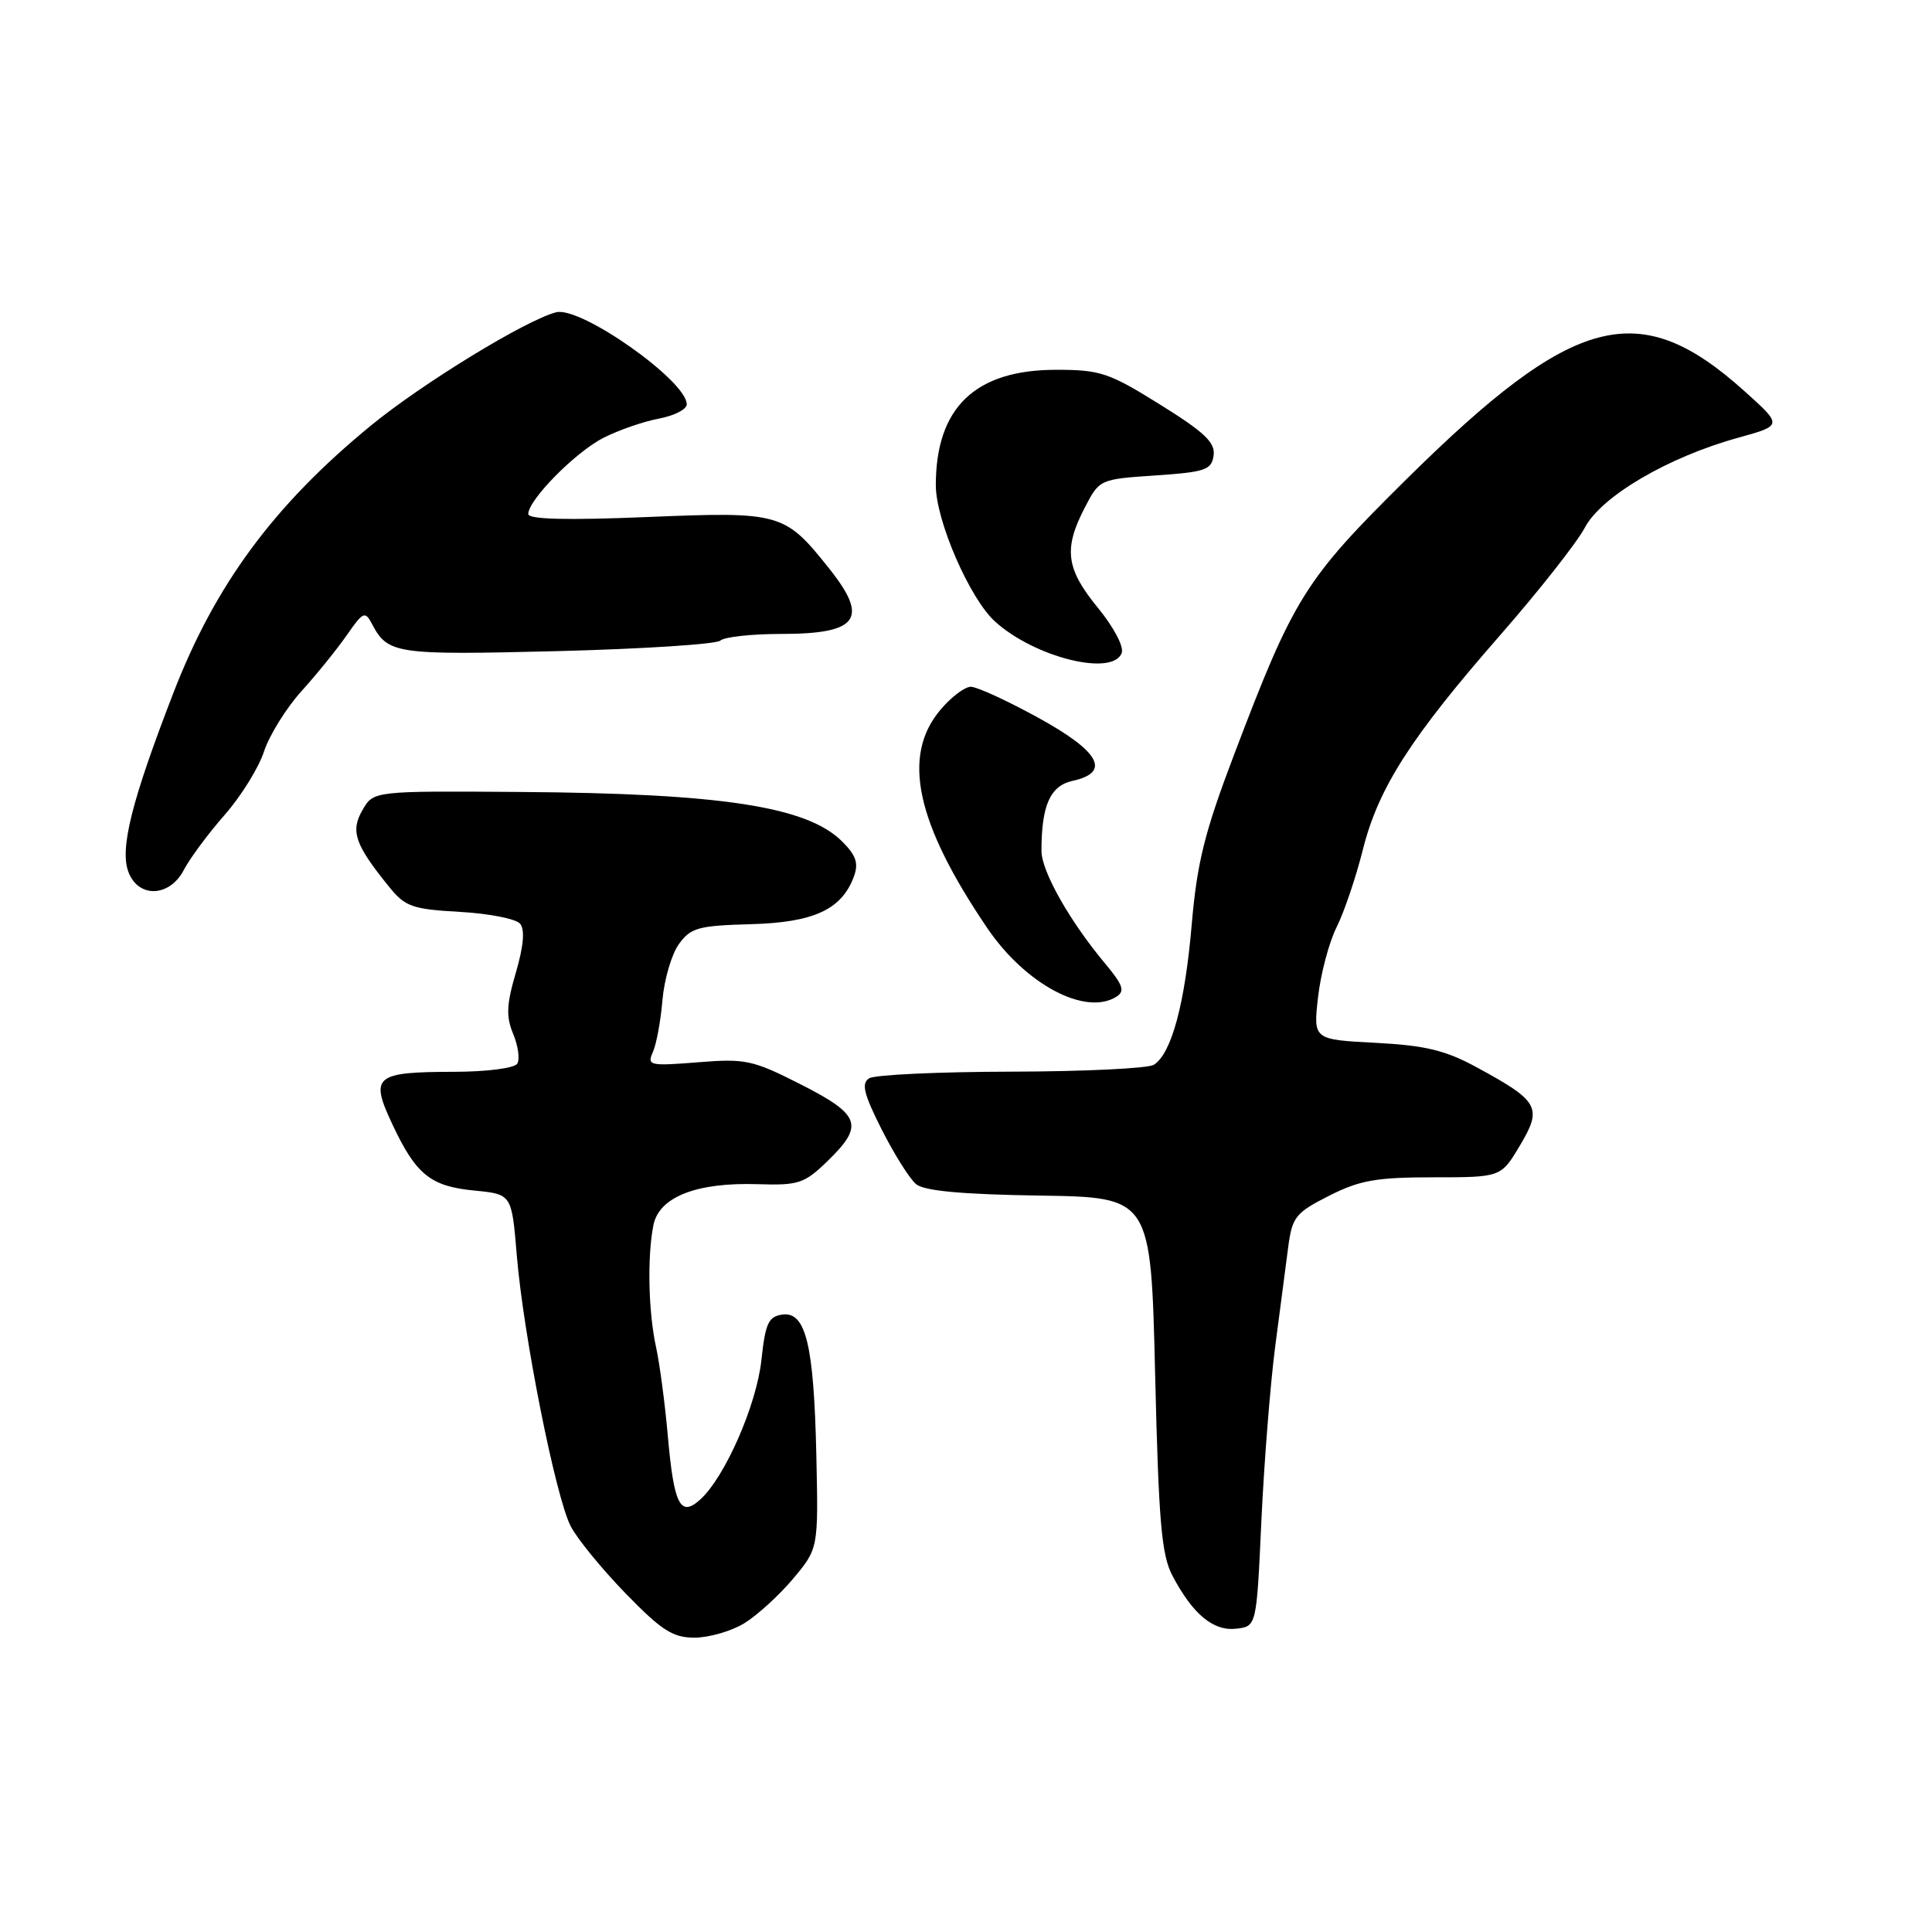 <?xml version="1.0" encoding="UTF-8" standalone="no"?>
<!DOCTYPE svg PUBLIC "-//W3C//DTD SVG 1.1//EN" "http://www.w3.org/Graphics/SVG/1.1/DTD/svg11.dtd" >
<svg xmlns="http://www.w3.org/2000/svg" xmlns:xlink="http://www.w3.org/1999/xlink" version="1.1" viewBox="0 0 256 256">
 <g >
 <path fill="currentColor"
d=" M 98.61 215.10 C 100.32 214.05 103.23 211.40 105.08 209.20 C 108.44 205.19 108.44 205.19 108.17 192.85 C 107.84 178.15 106.78 173.75 103.65 174.19 C 101.82 174.45 101.41 175.36 100.89 180.22 C 100.24 186.20 96.06 195.73 92.78 198.70 C 90.13 201.10 89.29 199.43 88.47 190.05 C 88.10 185.90 87.41 180.70 86.93 178.50 C 85.91 173.85 85.75 166.51 86.58 162.34 C 87.33 158.60 92.28 156.65 100.40 156.91 C 105.82 157.08 106.58 156.83 109.65 153.85 C 114.53 149.12 114.05 147.73 106.13 143.70 C 99.73 140.45 98.78 140.25 92.46 140.76 C 86.06 141.27 85.72 141.19 86.51 139.40 C 86.98 138.36 87.55 135.25 87.78 132.50 C 88.02 129.75 89.00 126.41 89.97 125.08 C 91.53 122.93 92.55 122.65 99.45 122.46 C 107.81 122.24 111.52 120.53 113.14 116.16 C 113.79 114.40 113.45 113.36 111.60 111.51 C 106.96 106.87 95.65 105.13 69.00 104.94 C 49.50 104.80 49.50 104.80 48.04 107.32 C 46.41 110.13 47.02 111.90 51.52 117.46 C 53.69 120.15 54.59 120.47 60.93 120.83 C 64.78 121.04 68.38 121.75 68.92 122.40 C 69.57 123.19 69.38 125.35 68.36 128.86 C 67.11 133.10 67.04 134.69 68.00 137.00 C 68.66 138.59 68.90 140.36 68.54 140.94 C 68.17 141.54 64.51 142.01 60.19 142.02 C 49.64 142.04 48.99 142.58 51.97 148.93 C 55.12 155.65 57.03 157.20 62.90 157.76 C 67.81 158.24 67.81 158.24 68.48 166.37 C 69.36 176.95 73.62 198.36 75.62 202.23 C 76.48 203.90 79.76 207.91 82.89 211.13 C 87.68 216.06 89.15 217.00 92.05 217.00 C 93.95 216.99 96.90 216.14 98.61 215.10 Z  M 167.14 201.50 C 167.50 193.80 168.32 183.45 168.96 178.50 C 169.61 173.55 170.39 167.56 170.70 165.20 C 171.22 161.26 171.68 160.69 176.10 158.45 C 180.16 156.39 182.37 156.00 189.91 156.00 C 198.89 156.00 198.89 156.00 201.40 151.78 C 204.40 146.76 203.93 145.91 195.74 141.46 C 191.54 139.17 188.92 138.53 182.27 138.18 C 174.01 137.75 174.01 137.75 174.65 132.12 C 175.00 129.03 176.10 124.87 177.10 122.87 C 178.10 120.88 179.67 116.24 180.59 112.57 C 182.65 104.37 186.95 97.68 198.92 84.00 C 203.97 78.22 208.95 71.89 209.99 69.93 C 212.17 65.76 221.08 60.54 230.36 57.99 C 236.21 56.37 236.21 56.37 231.14 51.82 C 217.19 39.28 208.60 41.52 186.36 63.50 C 172.88 76.83 171.45 79.11 163.52 100.00 C 159.61 110.29 158.62 114.27 157.91 122.50 C 157.01 133.01 155.23 139.61 152.89 141.09 C 152.13 141.57 143.62 141.98 134.00 142.00 C 124.38 142.02 115.90 142.41 115.17 142.88 C 114.10 143.55 114.45 144.94 116.83 149.67 C 118.49 152.94 120.53 156.20 121.39 156.91 C 122.46 157.80 127.43 158.26 137.72 158.42 C 152.50 158.64 152.50 158.64 153.06 182.07 C 153.53 201.68 153.90 206.04 155.36 208.80 C 158.06 213.91 160.77 216.16 163.81 215.81 C 166.50 215.50 166.50 215.50 167.14 201.50 Z  M 147.93 132.07 C 149.09 131.33 148.82 130.53 146.43 127.67 C 141.74 122.06 138.00 115.44 138.00 112.75 C 138.00 106.72 139.15 104.13 142.11 103.47 C 147.25 102.35 145.75 99.59 137.55 95.09 C 133.45 92.84 129.44 91.00 128.64 91.00 C 127.83 91.00 126.01 92.38 124.59 94.08 C 119.46 100.18 121.36 109.02 130.80 122.95 C 135.87 130.43 143.82 134.66 147.93 132.07 Z  M 24.37 115.25 C 25.16 113.74 27.58 110.47 29.75 108.00 C 31.92 105.53 34.28 101.74 34.98 99.58 C 35.69 97.43 37.92 93.83 39.95 91.58 C 41.98 89.34 44.68 85.99 45.97 84.14 C 48.09 81.07 48.38 80.94 49.27 82.64 C 51.39 86.67 52.35 86.81 73.80 86.28 C 85.19 85.99 94.93 85.36 95.45 84.88 C 95.97 84.40 99.59 84.00 103.50 84.00 C 113.69 84.00 115.18 82.01 109.93 75.41 C 103.98 67.92 103.48 67.78 85.75 68.51 C 75.07 68.95 70.00 68.82 70.00 68.11 C 70.00 66.24 76.23 59.92 79.95 58.02 C 81.95 57.00 85.26 55.85 87.30 55.47 C 89.33 55.09 91.00 54.24 91.00 53.58 C 91.00 50.46 76.93 40.54 73.69 41.38 C 69.70 42.40 55.97 50.80 49.18 56.36 C 36.31 66.91 28.52 77.45 22.96 91.85 C 17.42 106.18 15.85 112.47 17.02 115.55 C 18.35 119.05 22.49 118.88 24.37 115.25 Z  M 148.63 86.53 C 148.95 85.70 147.59 83.12 145.47 80.53 C 141.25 75.38 140.90 72.74 143.72 67.30 C 145.68 63.51 145.70 63.50 153.09 63.00 C 159.72 62.55 160.53 62.27 160.81 60.36 C 161.05 58.64 159.62 57.28 153.72 53.61 C 146.93 49.38 145.81 49.00 139.92 49.00 C 129.20 49.01 124.00 54.01 124.00 64.31 C 124.00 68.98 128.50 79.33 131.84 82.35 C 137.09 87.11 147.42 89.68 148.63 86.53 Z "/>
</g>
</svg>